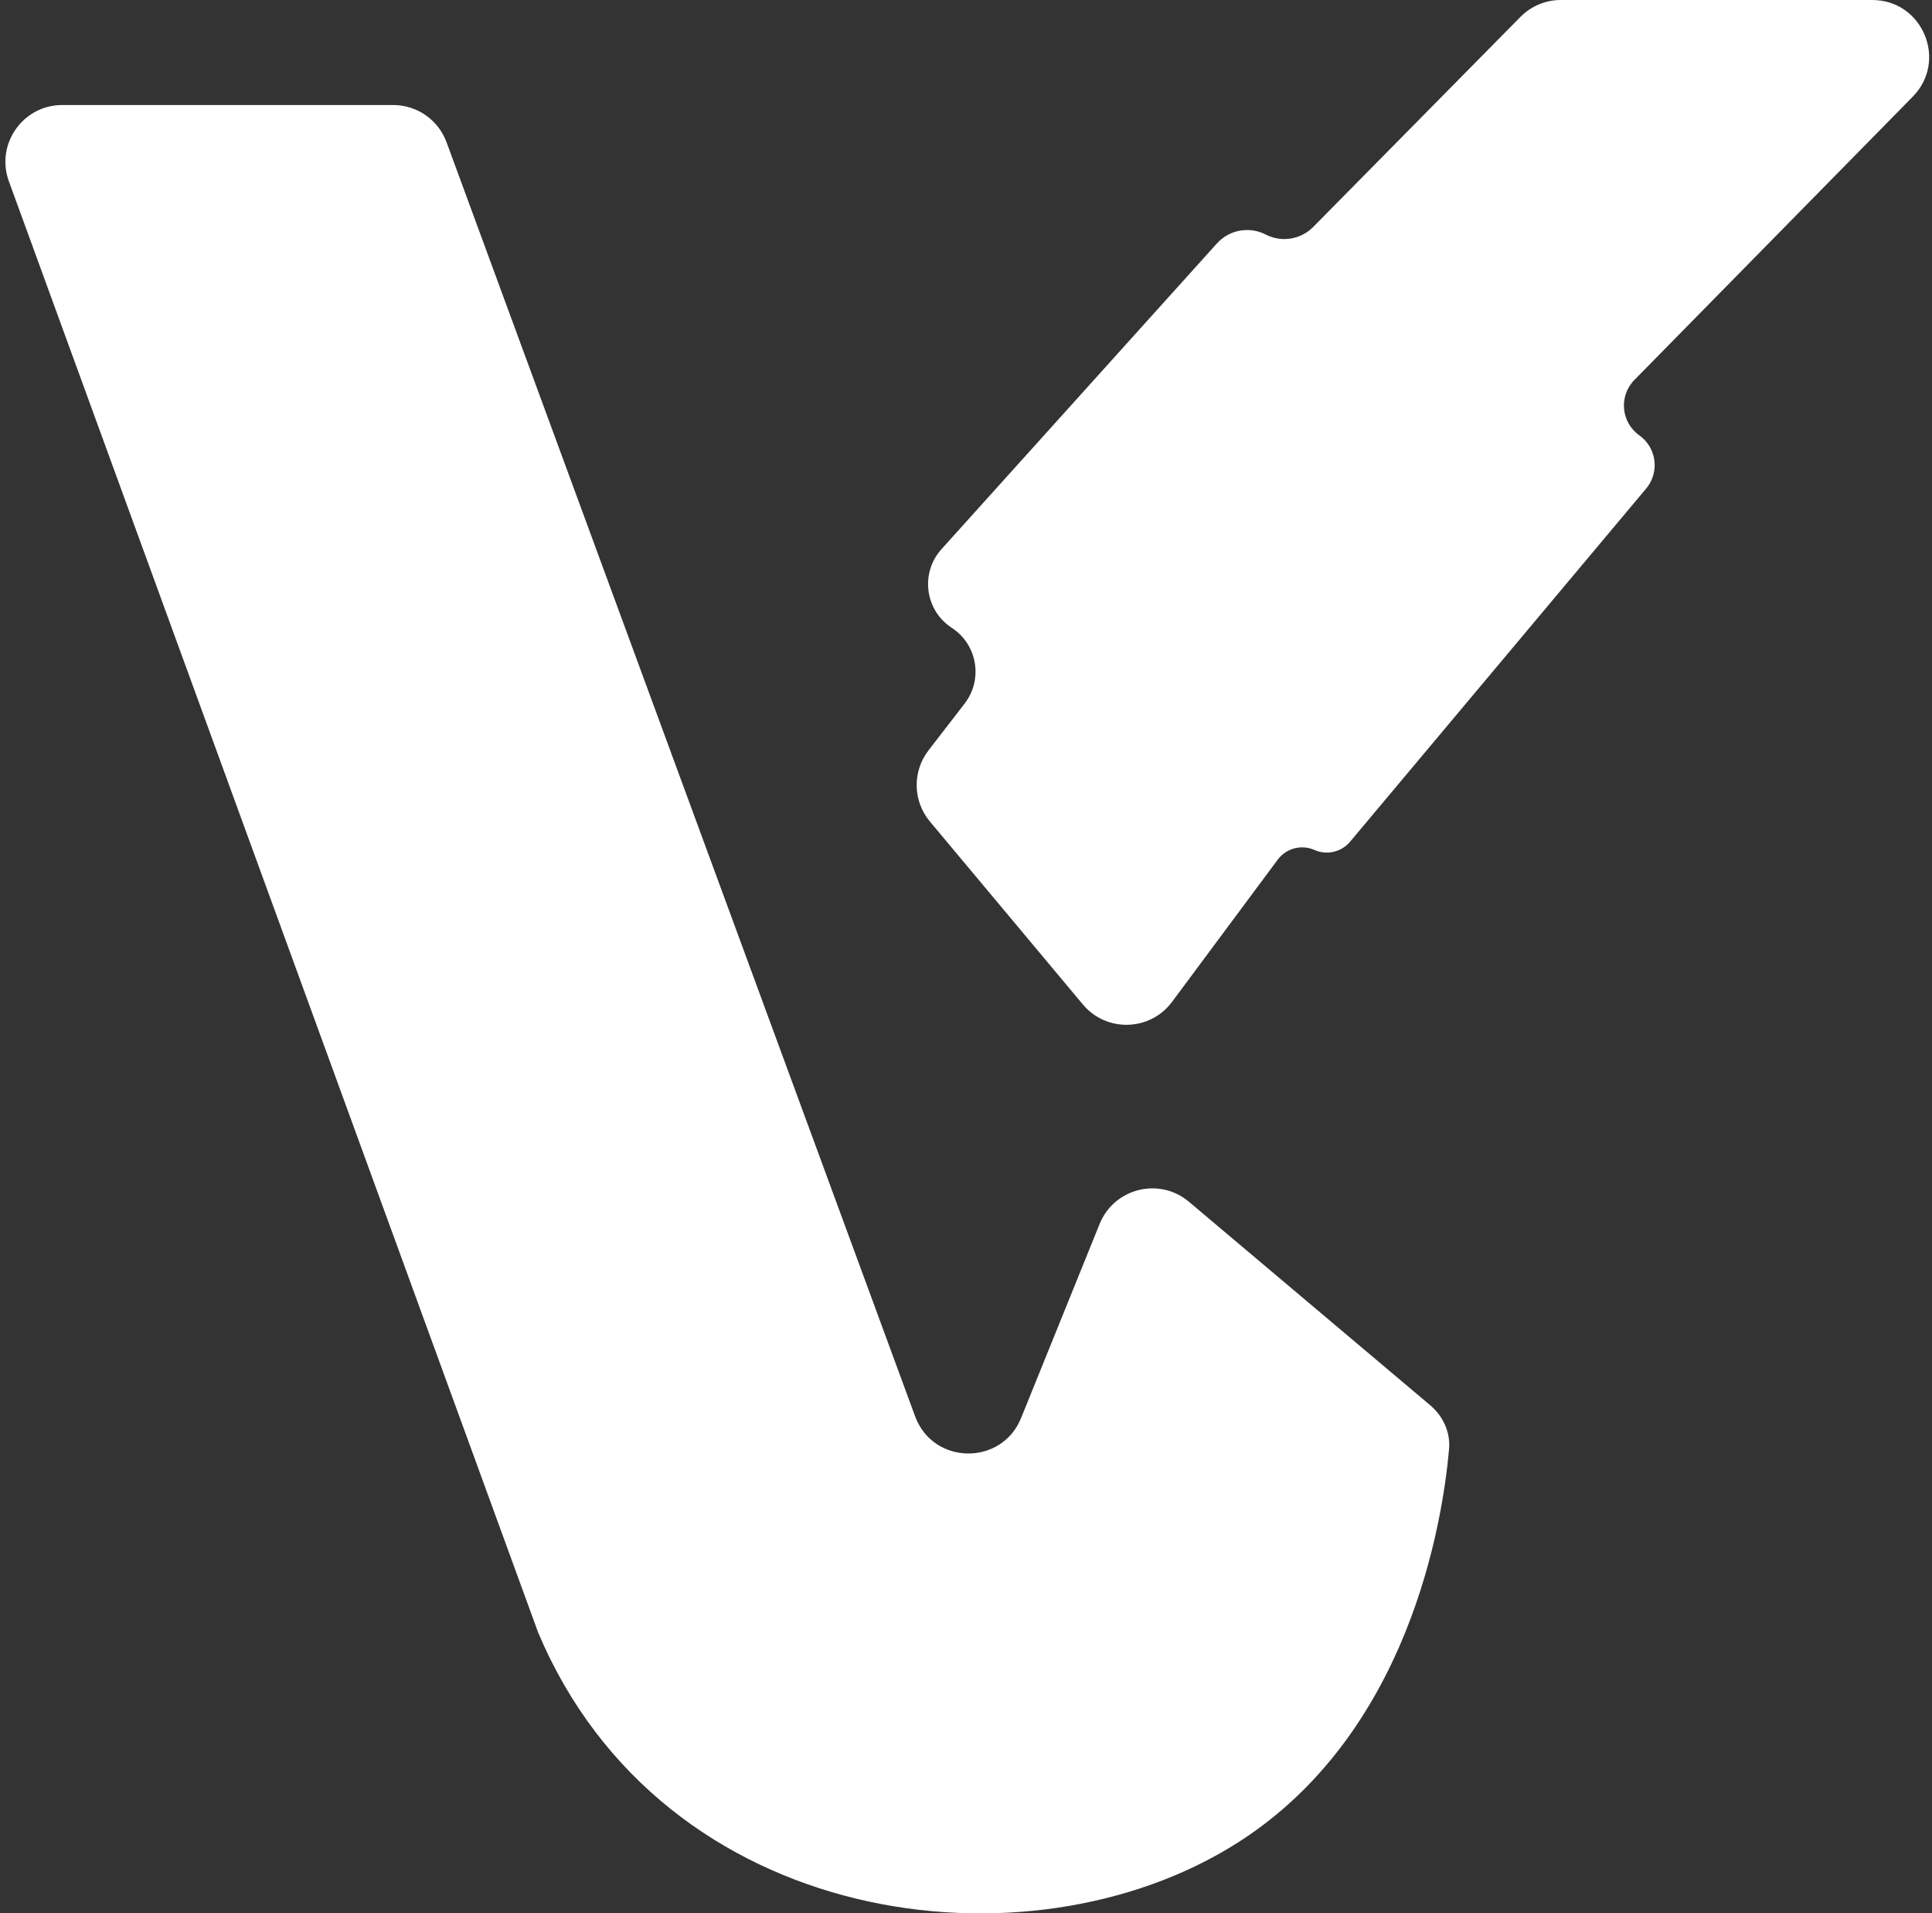 <svg width="102" height="101" viewBox="0 0 102 101" fill="none" xmlns="http://www.w3.org/2000/svg">
<rect x="0" y="0" width="102" height="101" fill="#333333" stroke="none"/>
<path d="M20.759 5.543H3.288C1.205 5.543 -0.245 7.614 0.469 9.571L28.412 86.175C35.005 101.797 54.275 104.317 65.352 97.262C74.377 91.513 76.154 80.412 76.503 76.497C76.582 75.605 76.191 74.754 75.507 74.177L62.771 63.437C61.211 62.122 58.822 62.714 58.056 64.605L53.909 74.85C52.879 77.393 49.259 77.335 48.312 74.76L23.575 7.508C23.141 6.328 22.017 5.543 20.759 5.543Z" fill="white"/>
<path d="M57.169 53.02L49.095 43.366C48.191 42.286 48.161 40.723 49.021 39.609L50.929 37.137C51.912 35.863 51.599 34.021 50.251 33.143C48.831 32.219 48.573 30.246 49.706 28.988L64.245 12.852C64.897 12.128 65.955 11.934 66.822 12.38C67.656 12.81 68.672 12.648 69.331 11.98L80.271 0.893C80.834 0.322 81.603 0 82.406 0H98.845C101.505 0 102.849 3.206 100.984 5.103L86.288 20.056C85.456 20.902 85.579 22.293 86.547 22.98C87.465 23.631 87.632 24.928 86.908 25.791L71.279 44.429C70.819 44.978 70.052 45.156 69.397 44.867C68.711 44.563 67.906 44.775 67.458 45.377L61.878 52.885C60.721 54.442 58.413 54.508 57.169 53.02Z" fill="white"/>
</svg>
